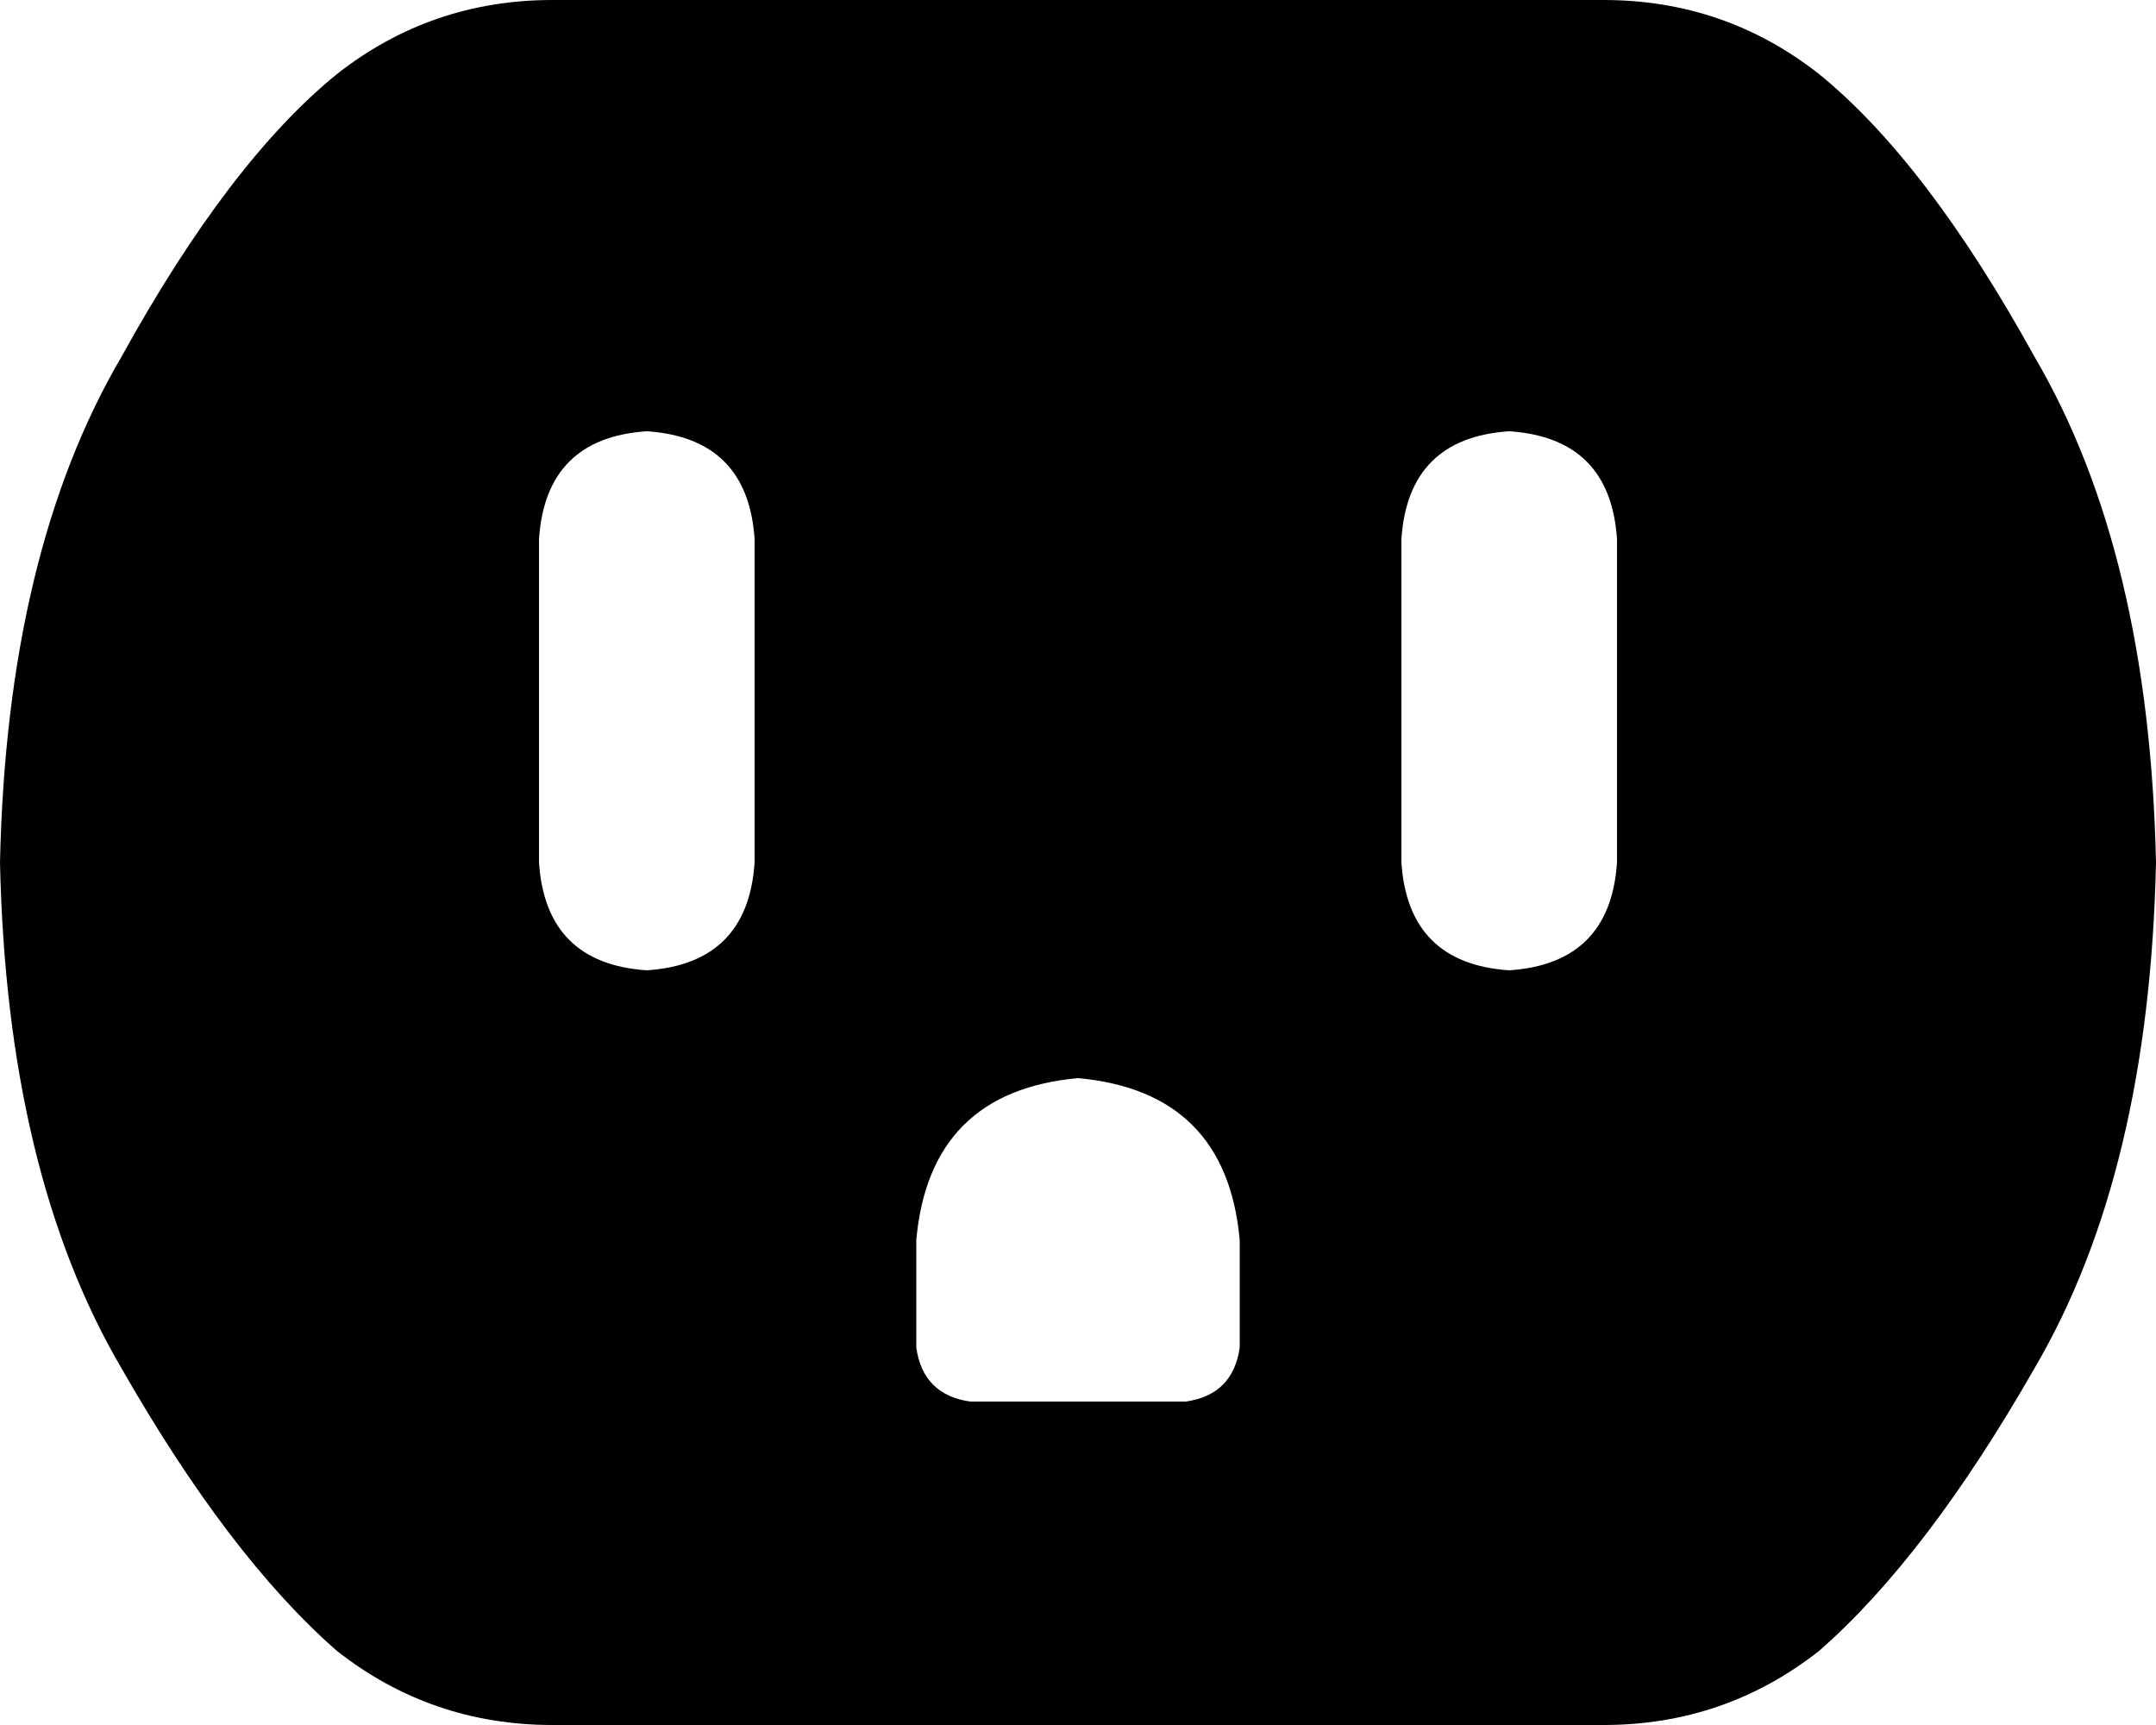 <svg xmlns="http://www.w3.org/2000/svg" viewBox="0 0 320 256">
    <path d="M 50 11 Q 34 24 18 53 L 18 53 Q 1 82 0 128 Q 1 174 18 203 Q 34 231 50 245 Q 64 256 82 256 L 238 256 Q 256 256 270 245 Q 286 231 302 203 Q 319 174 320 128 Q 319 82 302 53 Q 286 24 270 11 Q 256 0 238 0 L 82 0 Q 64 0 50 11 L 50 11 Z M 96 64 Q 111 65 112 80 L 112 128 Q 111 143 96 144 Q 81 143 80 128 L 80 80 Q 81 65 96 64 L 96 64 Z M 224 64 Q 239 65 240 80 L 240 128 Q 239 143 224 144 Q 209 143 208 128 L 208 80 Q 209 65 224 64 L 224 64 Z M 160 160 Q 182 162 184 184 L 184 200 Q 183 207 176 208 L 144 208 Q 137 207 136 200 L 136 184 Q 138 162 160 160 L 160 160 Z"/>
</svg>
